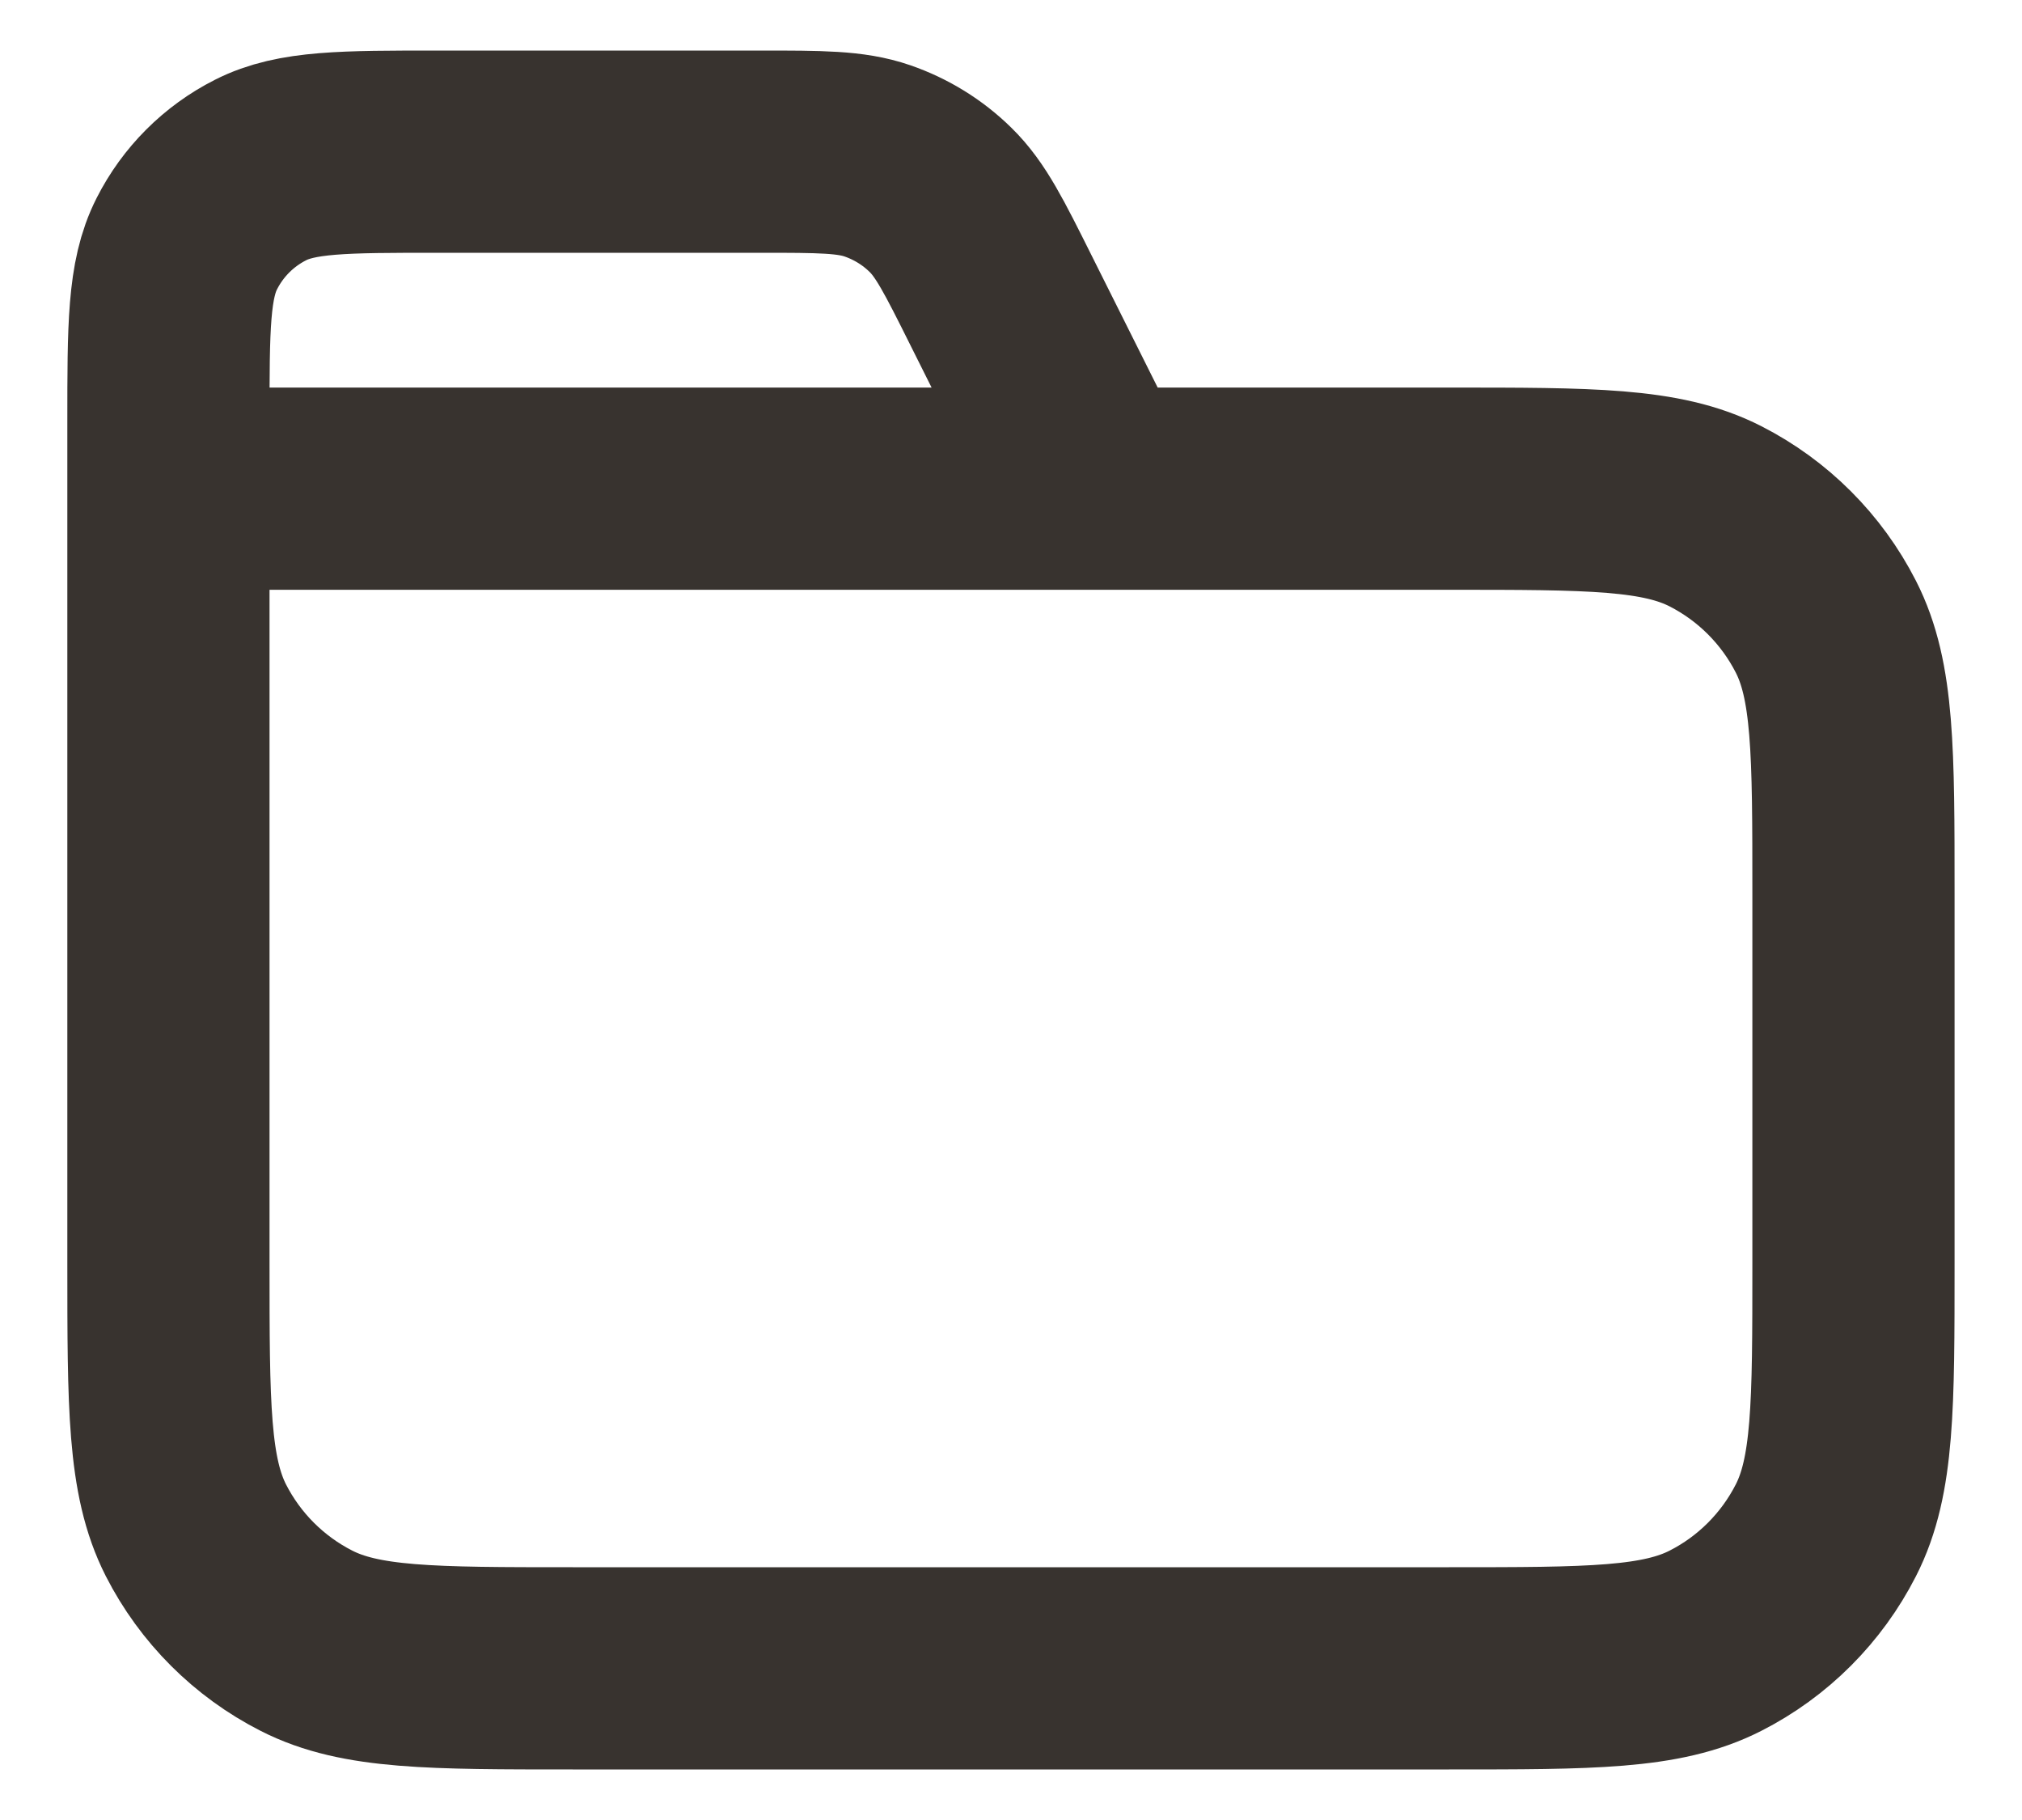 <svg width="20" height="18" viewBox="0 0 20 18" fill="none" xmlns="http://www.w3.org/2000/svg">
<path d="M10.833 4.833L9.903 2.974C9.636 2.439 9.502 2.171 9.302 1.976C9.126 1.803 8.913 1.672 8.679 1.591C8.415 1.5 8.116 1.5 7.518 1.5H4.333C3.399 1.5 2.933 1.5 2.576 1.682C2.262 1.841 2.007 2.096 1.848 2.41C1.666 2.767 1.666 3.233 1.666 4.167V4.833M1.666 4.833H14.333C15.733 4.833 16.433 4.833 16.968 5.106C17.438 5.346 17.82 5.728 18.06 6.198C18.333 6.733 18.333 7.433 18.333 8.833V12.5C18.333 13.9 18.333 14.6 18.06 15.135C17.82 15.605 17.438 15.988 16.968 16.227C16.433 16.5 15.733 16.5 14.333 16.5H5.666C4.266 16.5 3.566 16.5 3.031 16.227C2.561 15.988 2.178 15.605 1.938 15.135C1.666 14.6 1.666 13.9 1.666 12.5V4.833Z" stroke="#38332F" stroke-width="2" stroke-linecap="round" stroke-linejoin="round"/>
</svg>
